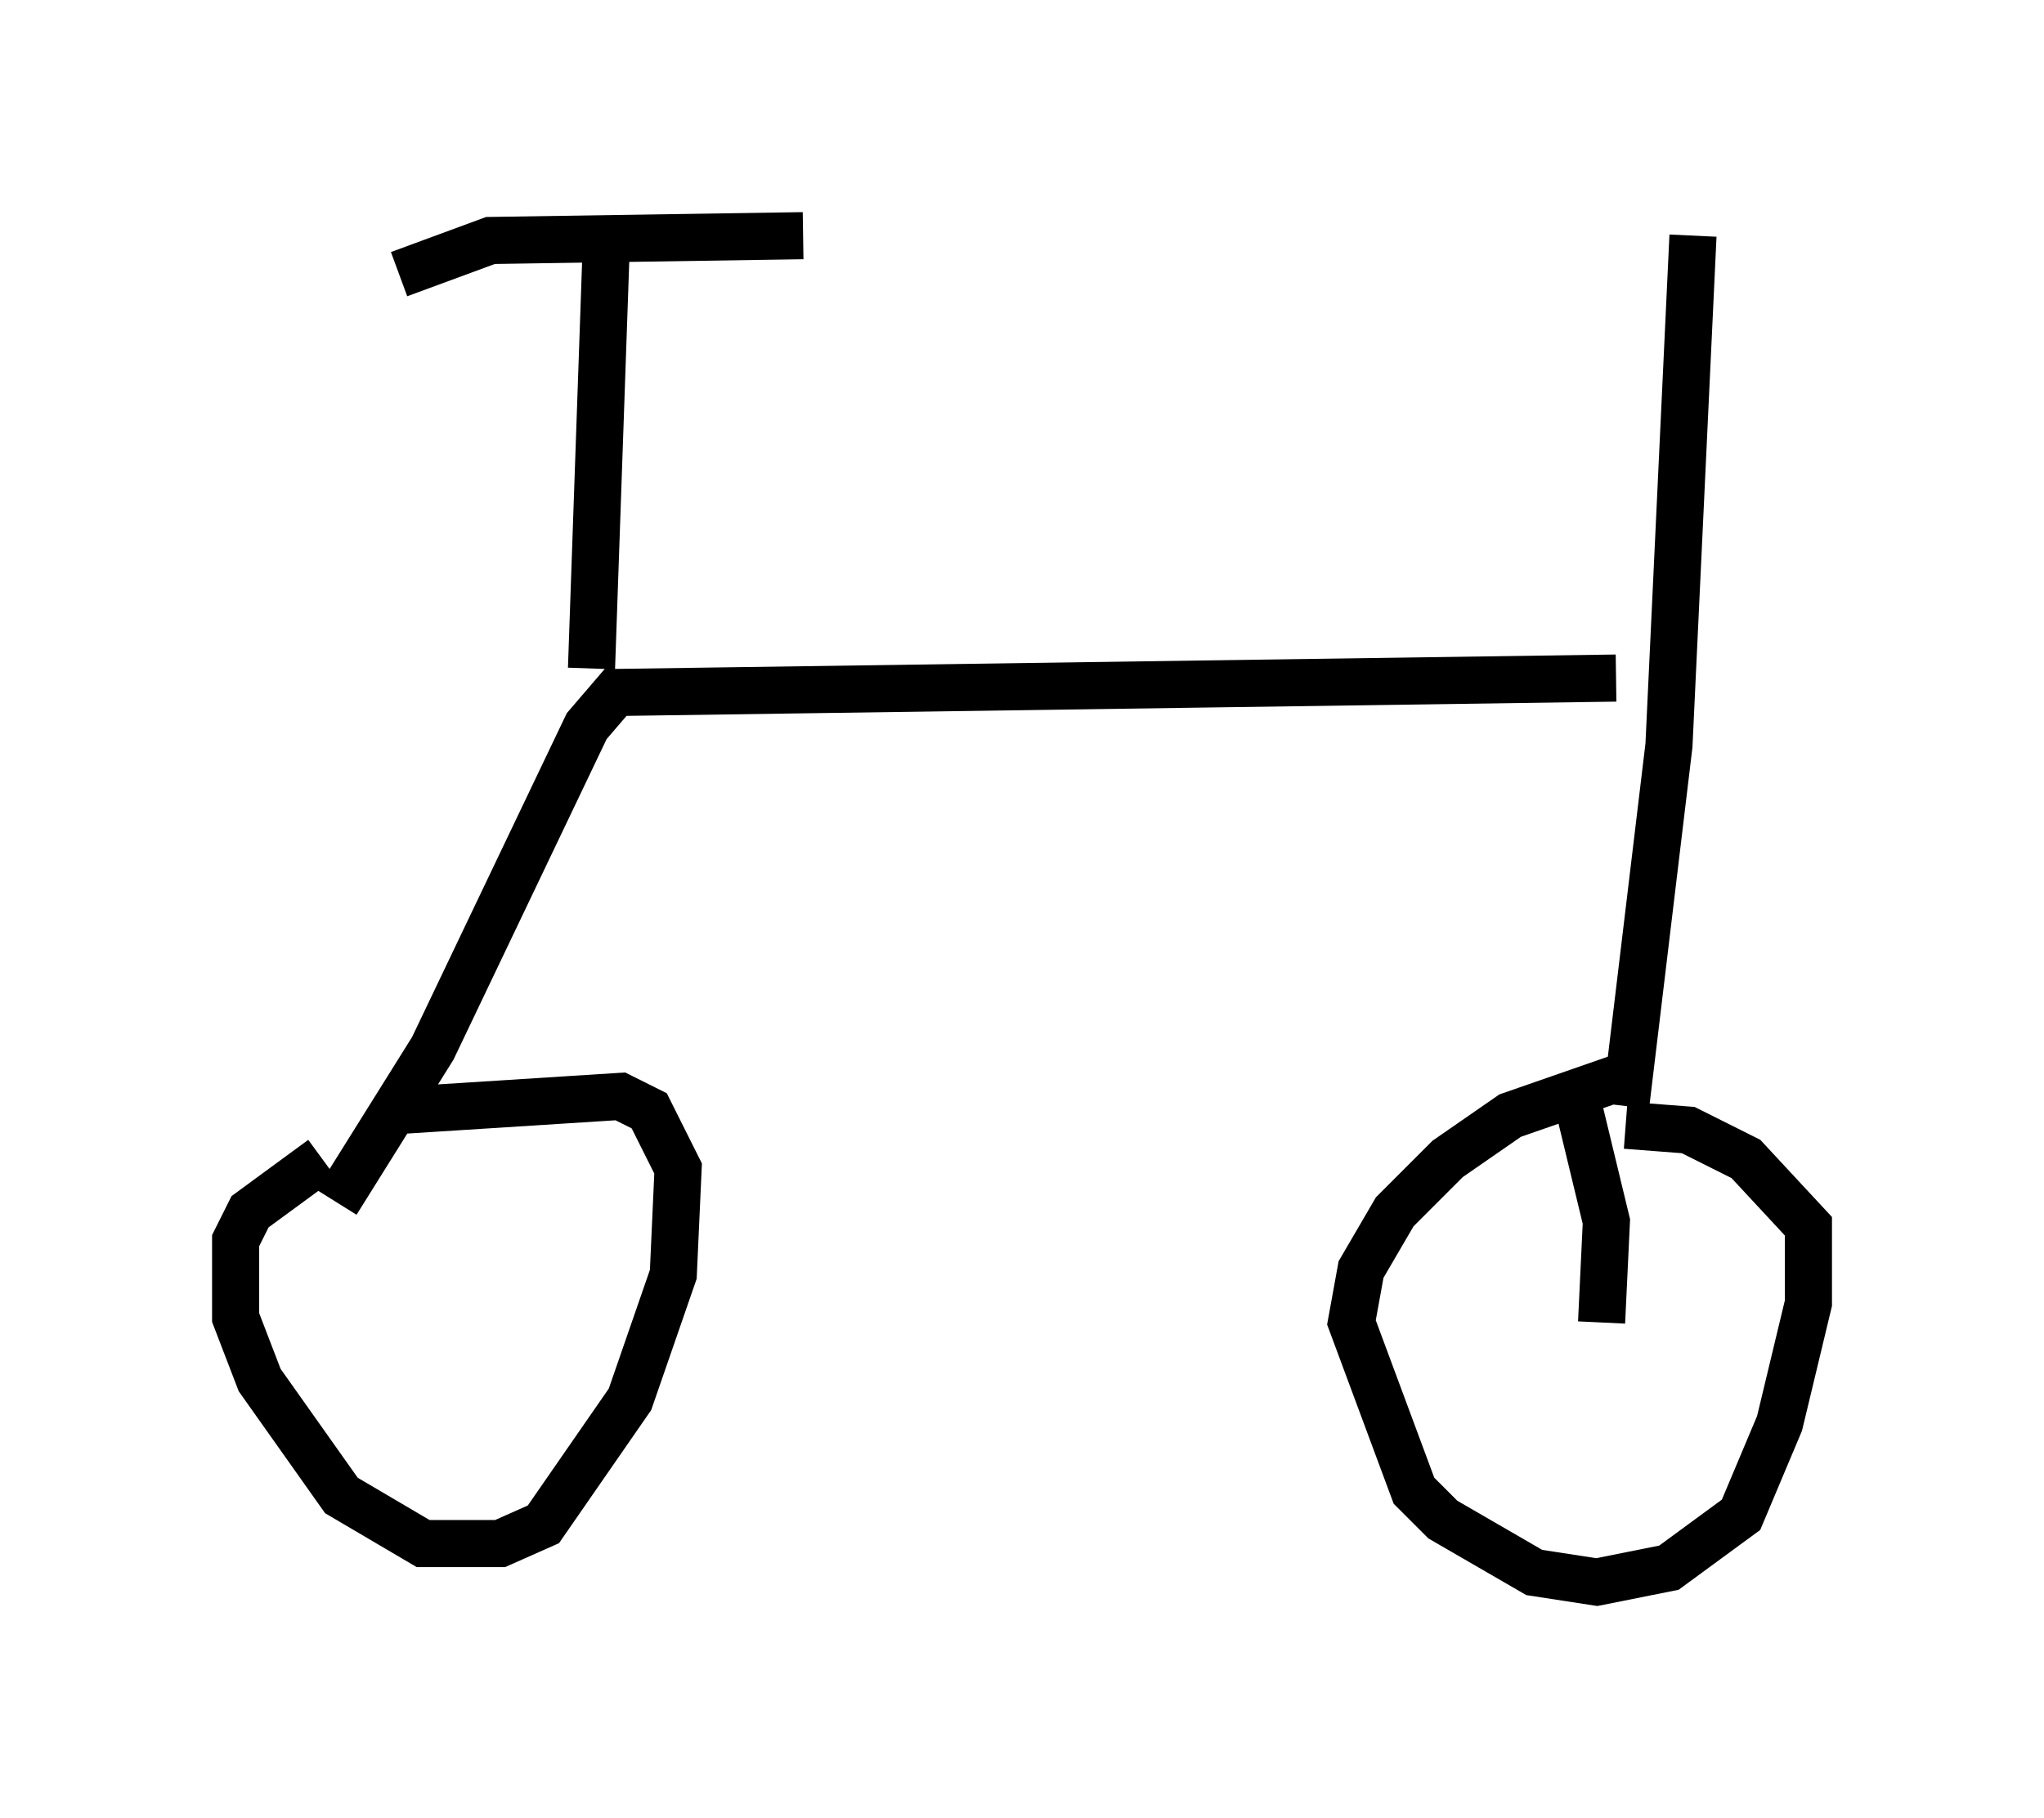 <?xml version="1.0" encoding="utf-8" ?>
<svg baseProfile="full" height="38.584" version="1.1" width="43.382" xmlns="http://www.w3.org/2000/svg" xmlns:ev="http://www.w3.org/2001/xml-events" xmlns:xlink="http://www.w3.org/1999/xlink"><defs /><rect fill="white" height="38.584" width="43.382" x="0" y="0" /><path d="M8.267, 24.09 m-1.429, 0.51 l-1.531, 1.123 -0.306, 0.613 l0.0, 1.633 0.51, 1.327 l1.735, 2.45 1.735, 1.021 l1.633, 0.0 0.919, -0.408 l1.838, -2.654 0.919, -2.654 l0.102, -2.246 -0.613, -1.225 l-0.613, -0.306 -4.798, 0.306 m26.032, -0.715 l-2.348, 0.817 -1.327, 0.919 l-1.123, 1.123 -0.715, 1.225 l-0.204, 1.123 1.327, 3.573 l0.613, 0.613 1.94, 1.123 l1.327, 0.204 1.531, -0.306 l1.531, -1.123 0.817, -1.94 l0.613, -2.552 0.0, -1.633 l-1.327, -1.429 -1.225, -0.613 l-1.327, -0.102 m0.0, -0.408 l0.919, -7.656 0.51, -10.821 m-1.633, 9.392 l-21.234, 0.306 -0.613, 0.715 l-3.267, 6.84 -2.042, 3.267 m26.236, -2.552 l0.715, 2.96 -0.102, 2.144 m-21.438, -13.883 l0.306, -8.779 m-4.39, 0.408 l1.94, -0.715 6.635, -0.102 " fill="none" stroke="black" stroke-width="1" /></svg>